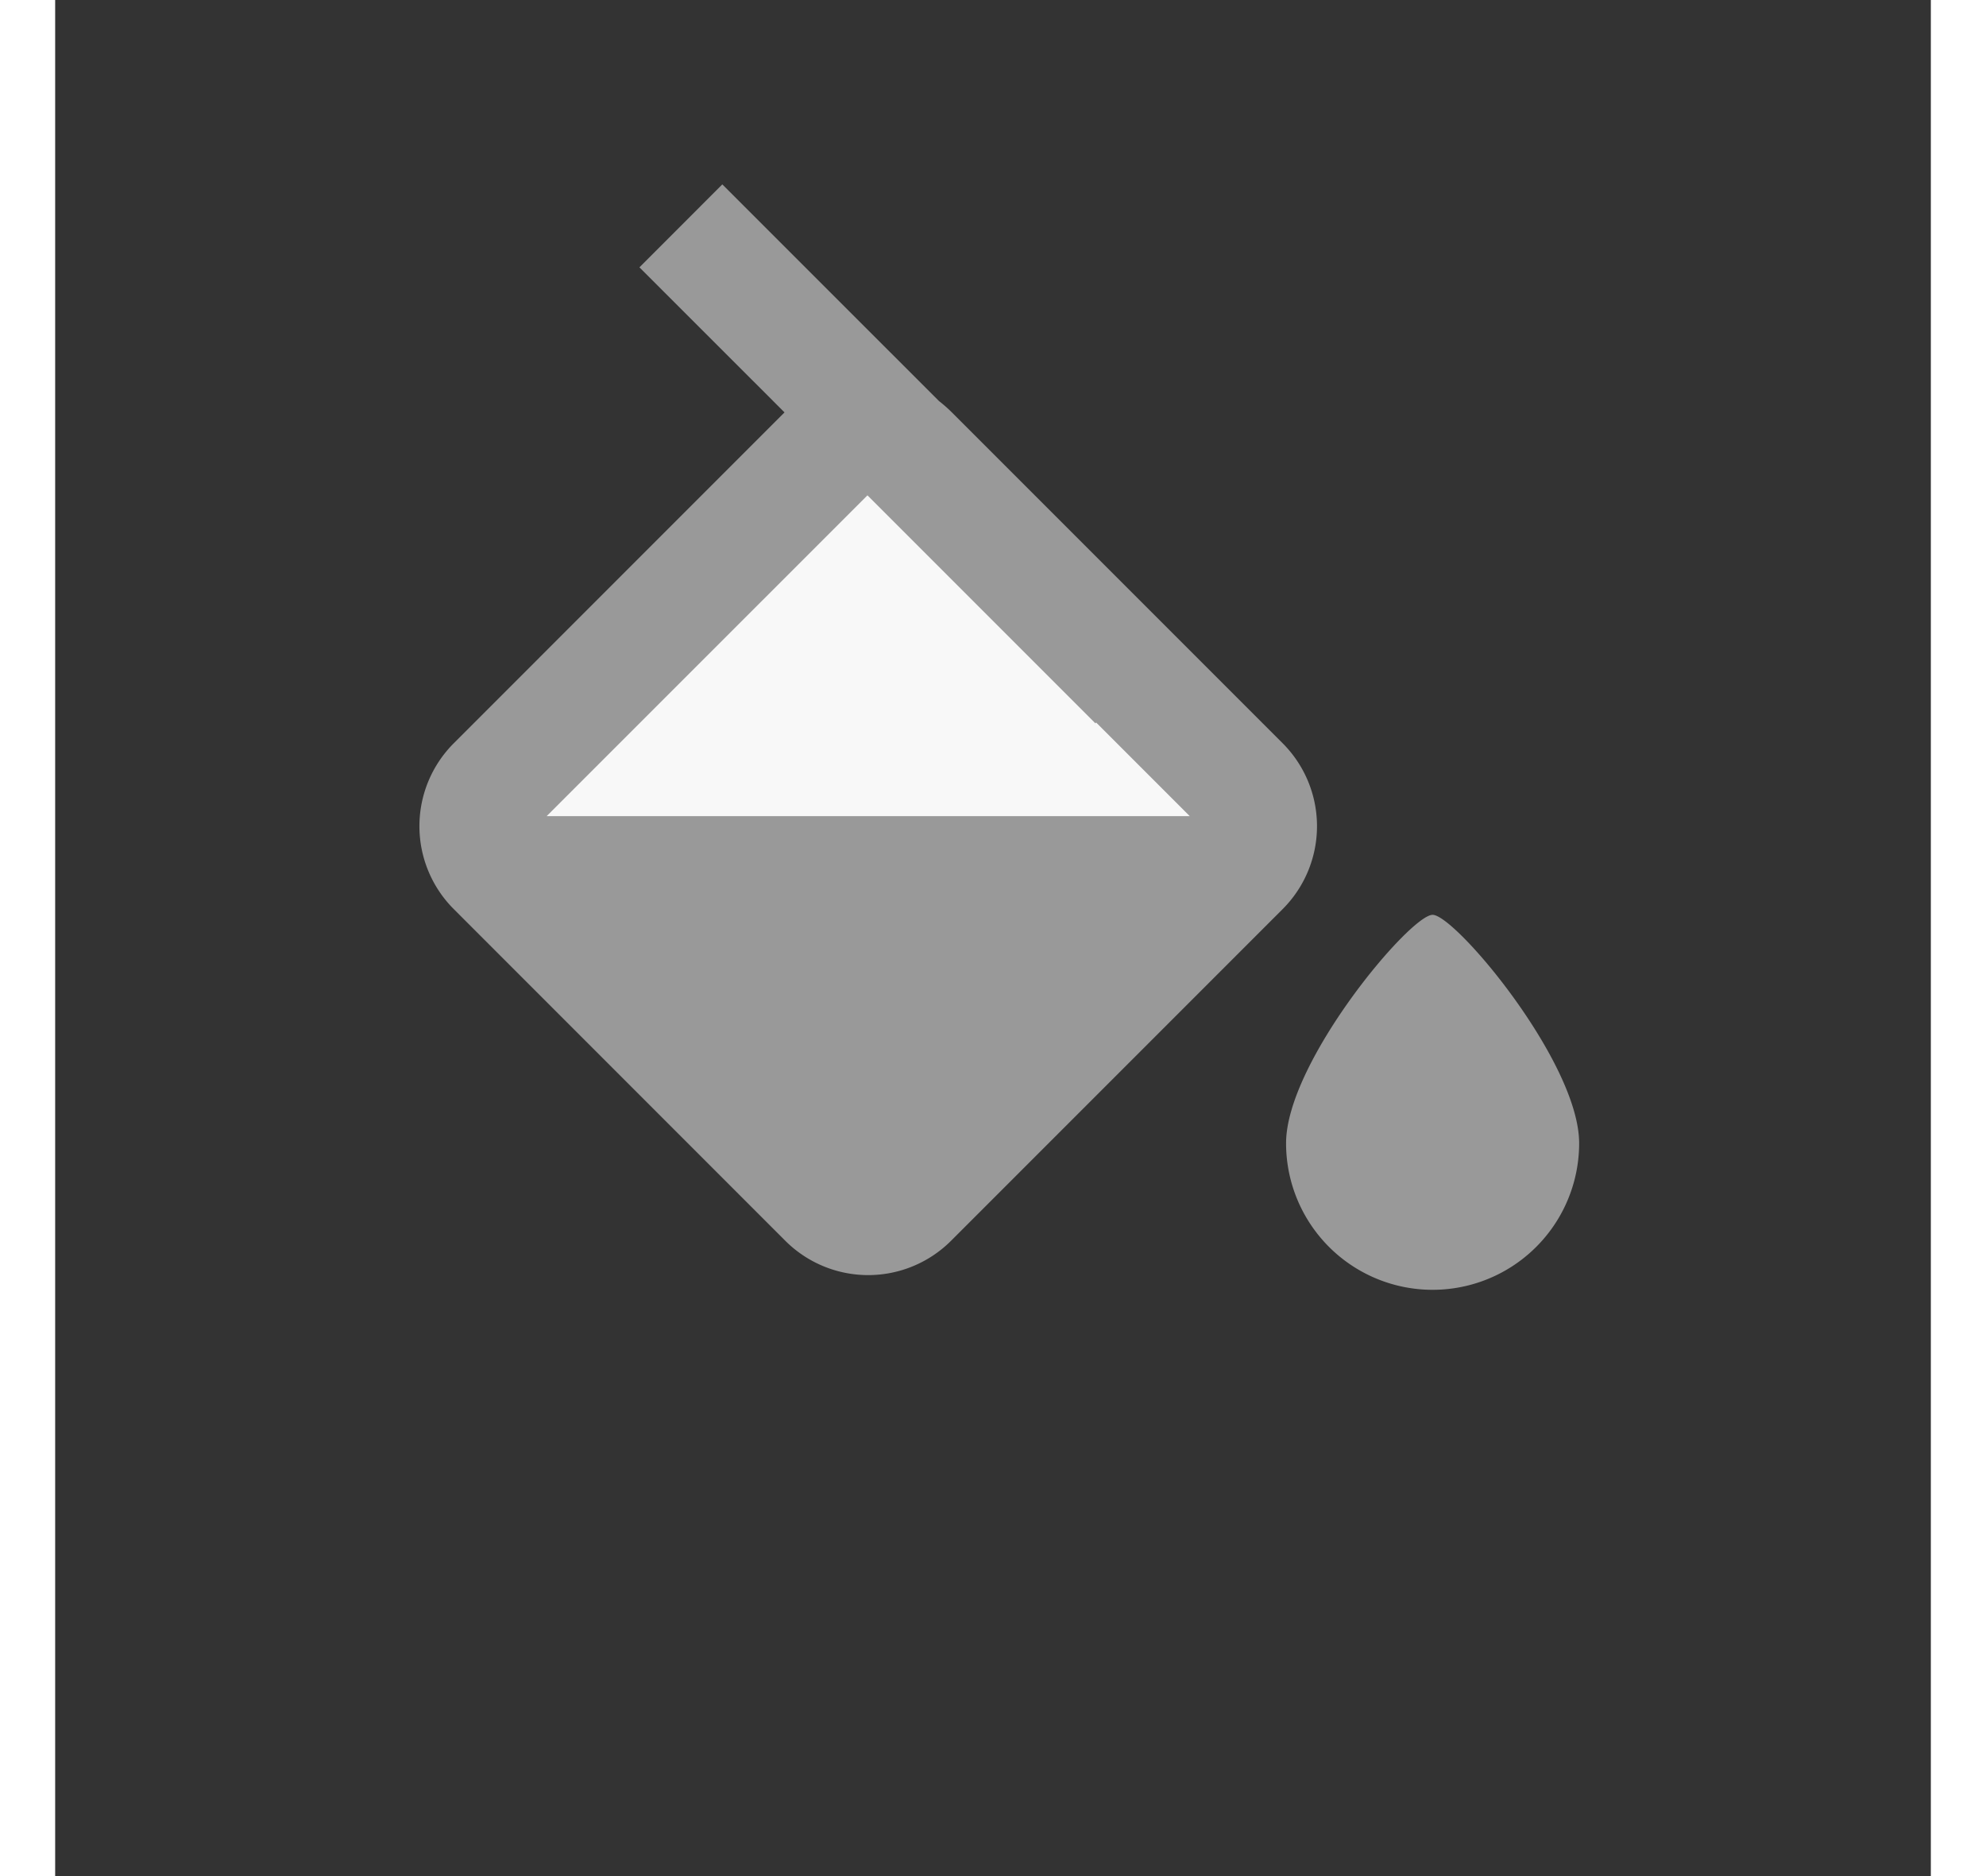 <?xml version="1.0" standalone="no"?><!DOCTYPE svg PUBLIC "-//W3C//DTD SVG 1.1//EN" "http://www.w3.org/Graphics/SVG/1.1/DTD/svg11.dtd"><svg t="1683535547986" class="icon" viewBox="0 0 1024 1024" version="1.1" xmlns="http://www.w3.org/2000/svg" p-id="2879" width="18" height="17" xmlns:xlink="http://www.w3.org/1999/xlink"><rect x="0" y="0" width="1024" height="1024" fill="#333333" stroke="none"/><path d="M443.863 224.692m45.255 45.255l135.765 135.765q45.255 45.255 0 90.51l-135.765 135.765q-45.255 45.255-90.51 0l-135.765-135.765q-45.255-45.255 0-90.51l135.765-135.765q45.255-45.255 90.51 0Z" fill="#F8F8F8" p-id="2881" data-spm-anchor-id="a313x.7781069.0.i7" class="selected"></path><path d="M398.176 225.088L318.976 145.92 364.224 100.64l118.304 118.272c2.272 1.76 4.48 3.68 6.592 5.76l181.024 181.024a64 64 0 0 1 0 90.496l-181.024 181.024a64 64 0 0 1-90.528 0L217.6 496.192a64 64 0 0 1 0-90.496l180.576-180.608z m170.144 169.28l-0.448 0.416-124.416-124.416-175.136 175.104h351.104L568.32 394.368zM752 704a80 80 0 0 1-80-80c0-44.16 67.68-124.672 80-124.672 12.32 0 80 80.48 80 124.672a80 80 0 0 1-80 80z" fill="#999999" p-id="2882" data-spm-anchor-id="a313x.7781069.0.i8" class=""></path></svg>